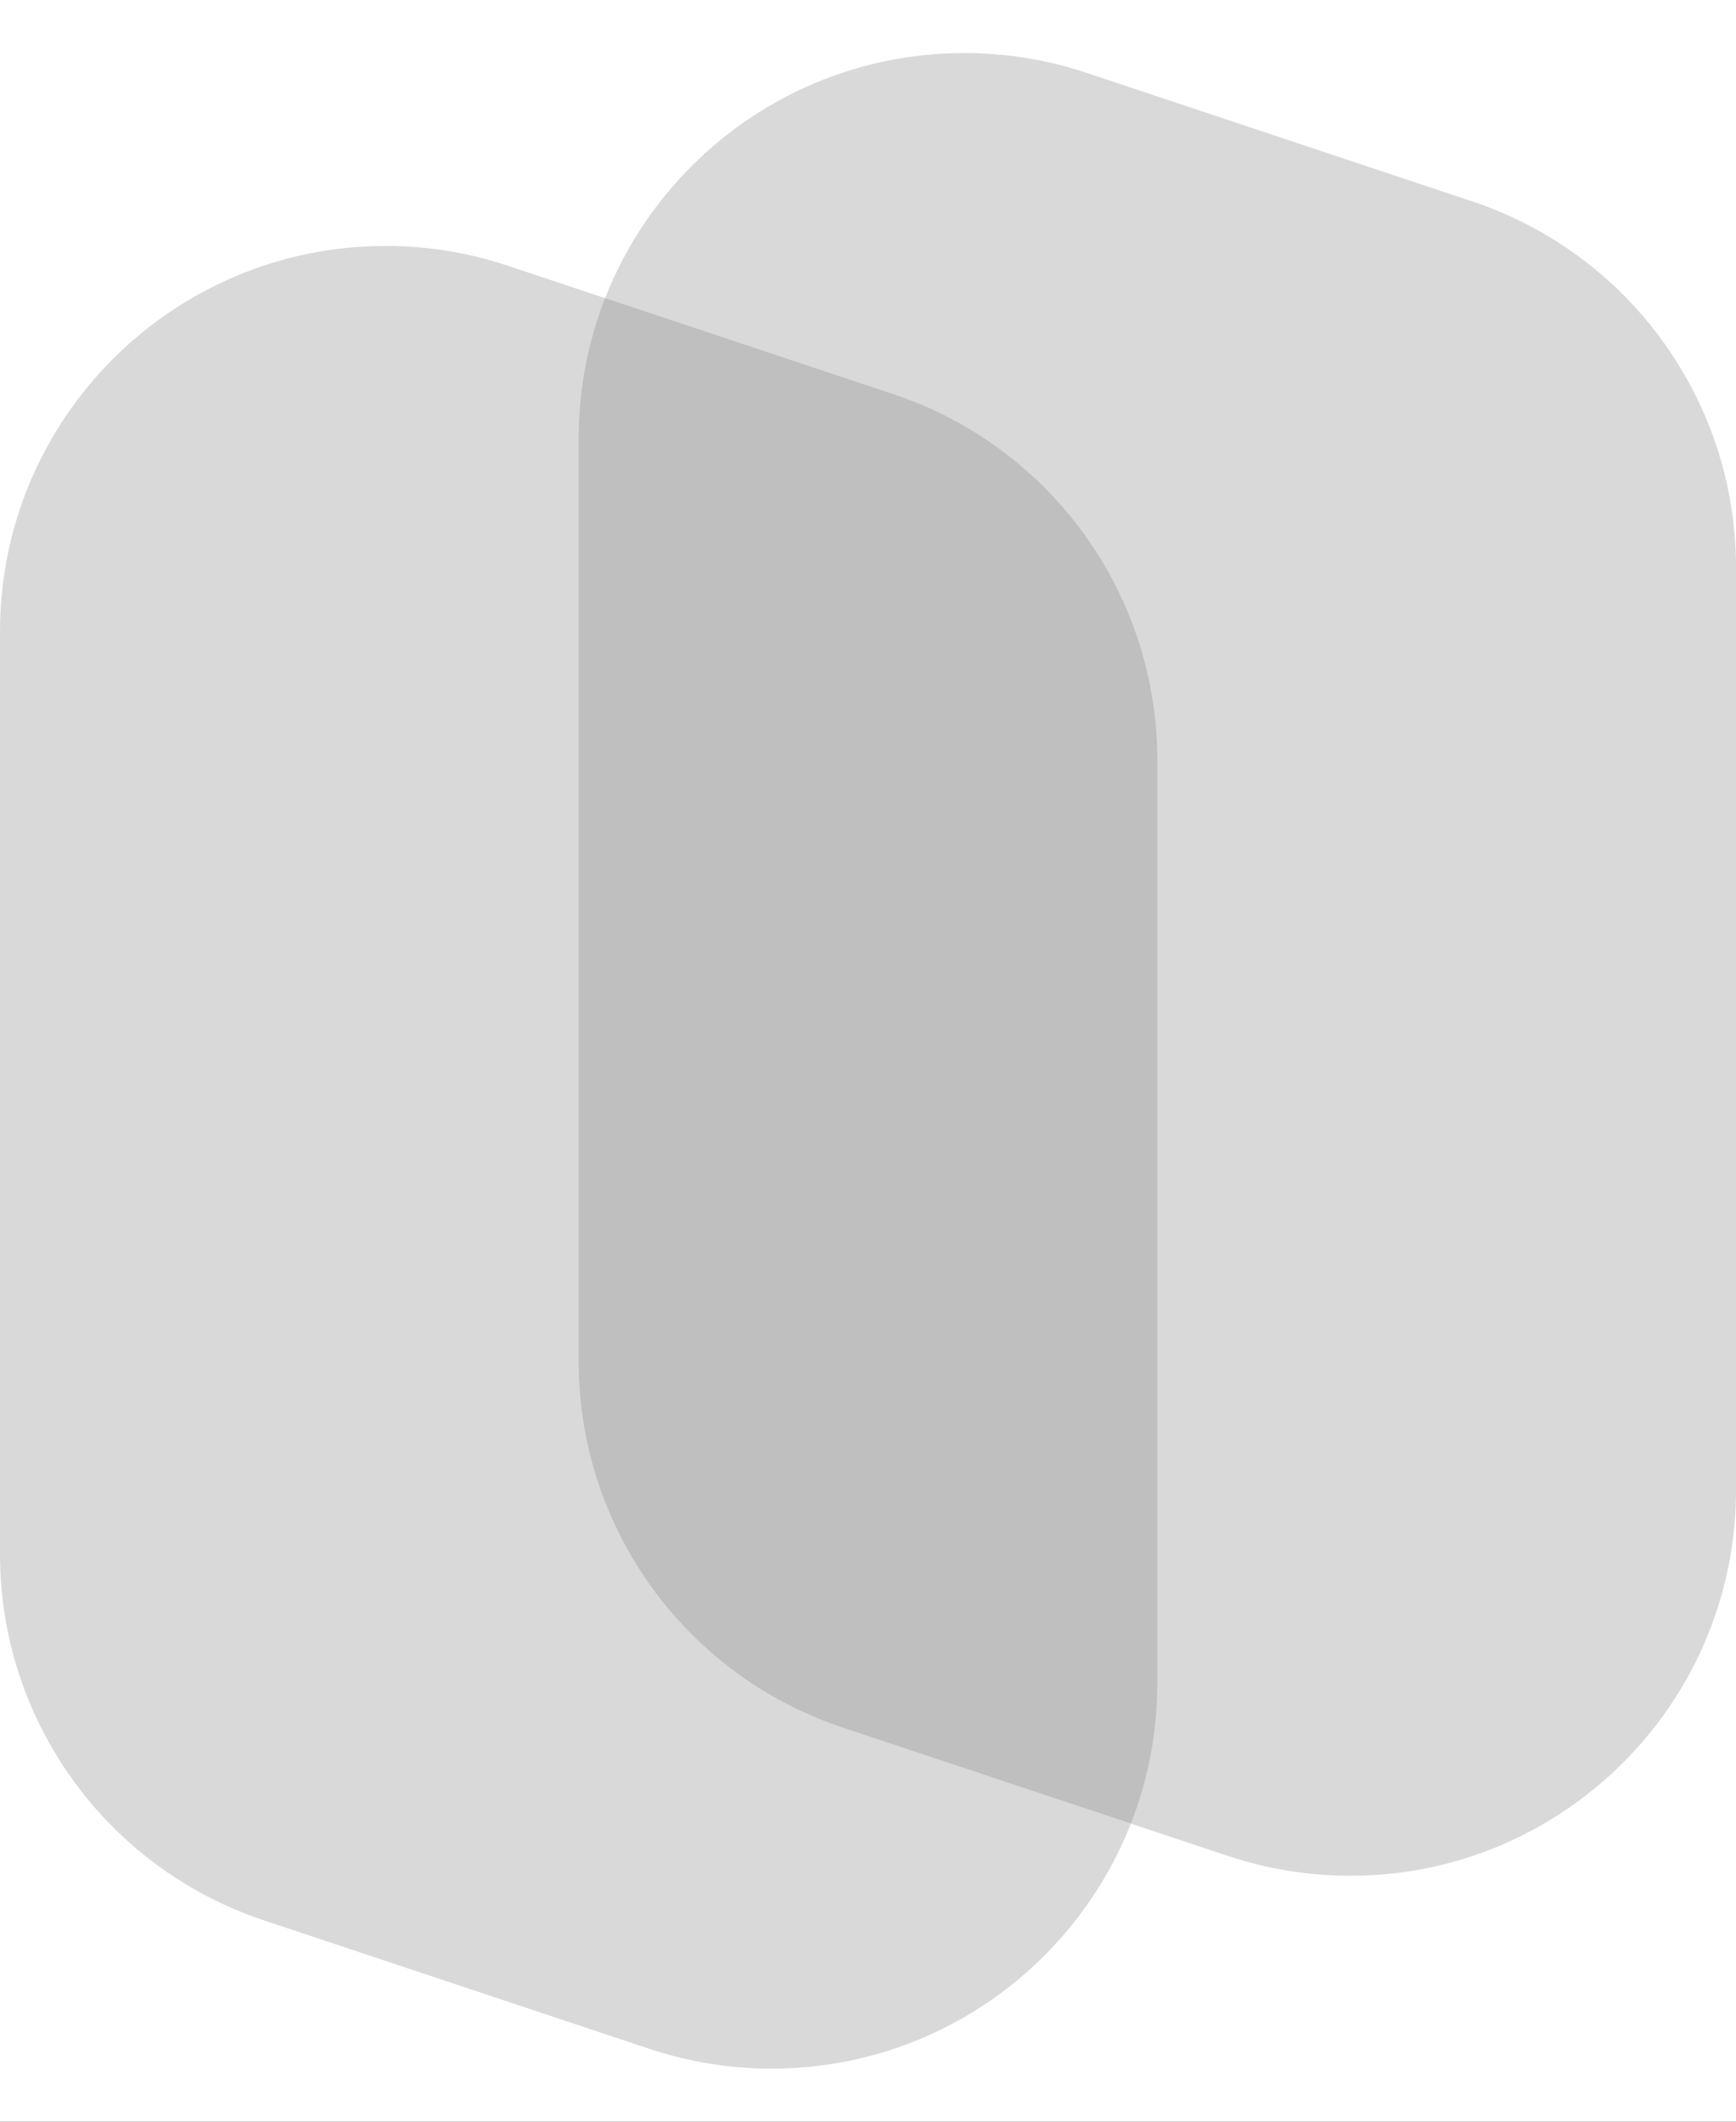 <?xml version="1.0" encoding="UTF-8"?>
<svg width="18px" height="22px" viewBox="0 0 18 22" version="1.1" xmlns="http://www.w3.org/2000/svg" xmlns:xlink="http://www.w3.org/1999/xlink">
    <!-- Generator: Sketch 63.1 (92452) - https://sketch.com -->
    <title>logo_bluestone</title>
    <desc>Created with Sketch.</desc>
    <g id="2.2-确认移动端和首页主结构" stroke="none" stroke-width="1" fill="none" fill-rule="evenodd">
        <g id="4.0.dialogue.failed" transform="translate(-178, -227)">
            <rect fill="#FFFFFF" x="0" y="0" width="375" height="812"></rect>
            <rect id="矩形" fill="#000000" fill-rule="nonzero" opacity="0.8" x="0" y="88" width="375" height="724"></rect>
            <g id="编组-4" transform="translate(40, 206)" fill-rule="nonzero">
                <rect id="矩形" fill="#FFFFFF" x="0" y="0" width="295" height="400"></rect>
                <g id="logo_bluestone" transform="translate(138, 20)">
                    <path d="M11.265,1.755 L15.265,3.088 C16.898,3.633 18,5.161 18,6.883 L18,16.45 C18,18.659 16.209,20.45 14,20.45 C13.57,20.45 13.143,20.381 12.735,20.245 L8.735,18.912 C7.102,18.367 6,16.839 6,15.117 L6,5.55 C6,3.341 7.791,1.55 10,1.55 C10.43,1.55 10.857,1.619 11.265,1.755 Z" id="矩形备份" fill="#D9D9D9"></path>
                    <path d="M5.265,3.755 L9.265,5.088 C10.898,5.633 12,7.161 12,8.883 L12,18.45 C12,20.659 10.209,22.45 8,22.45 C7.57,22.45 7.143,22.381 6.735,22.245 L2.735,20.912 C1.102,20.367 3.34430509e-16,18.839 0,17.117 L0,7.55 C-2.705415e-16,5.341 1.791,3.55 4,3.55 C4.43,3.55 4.857,3.619 5.265,3.755 Z" id="矩形" fill="#D9D9D9"></path>
                    <path d="M6.274,4.091 L9.265,5.088 C10.898,5.633 12,7.161 12,8.883 L12,18.45 C12,18.965 11.903,19.456 11.726,19.908 L8.735,18.912 C7.102,18.367 6,16.839 6,15.117 L6,5.55 C6,5.035 6.097,4.543 6.274,4.091 Z" id="形状结合" fill="#BFBFBF"></path>
                </g>
            </g>
        </g>
    </g>
</svg>